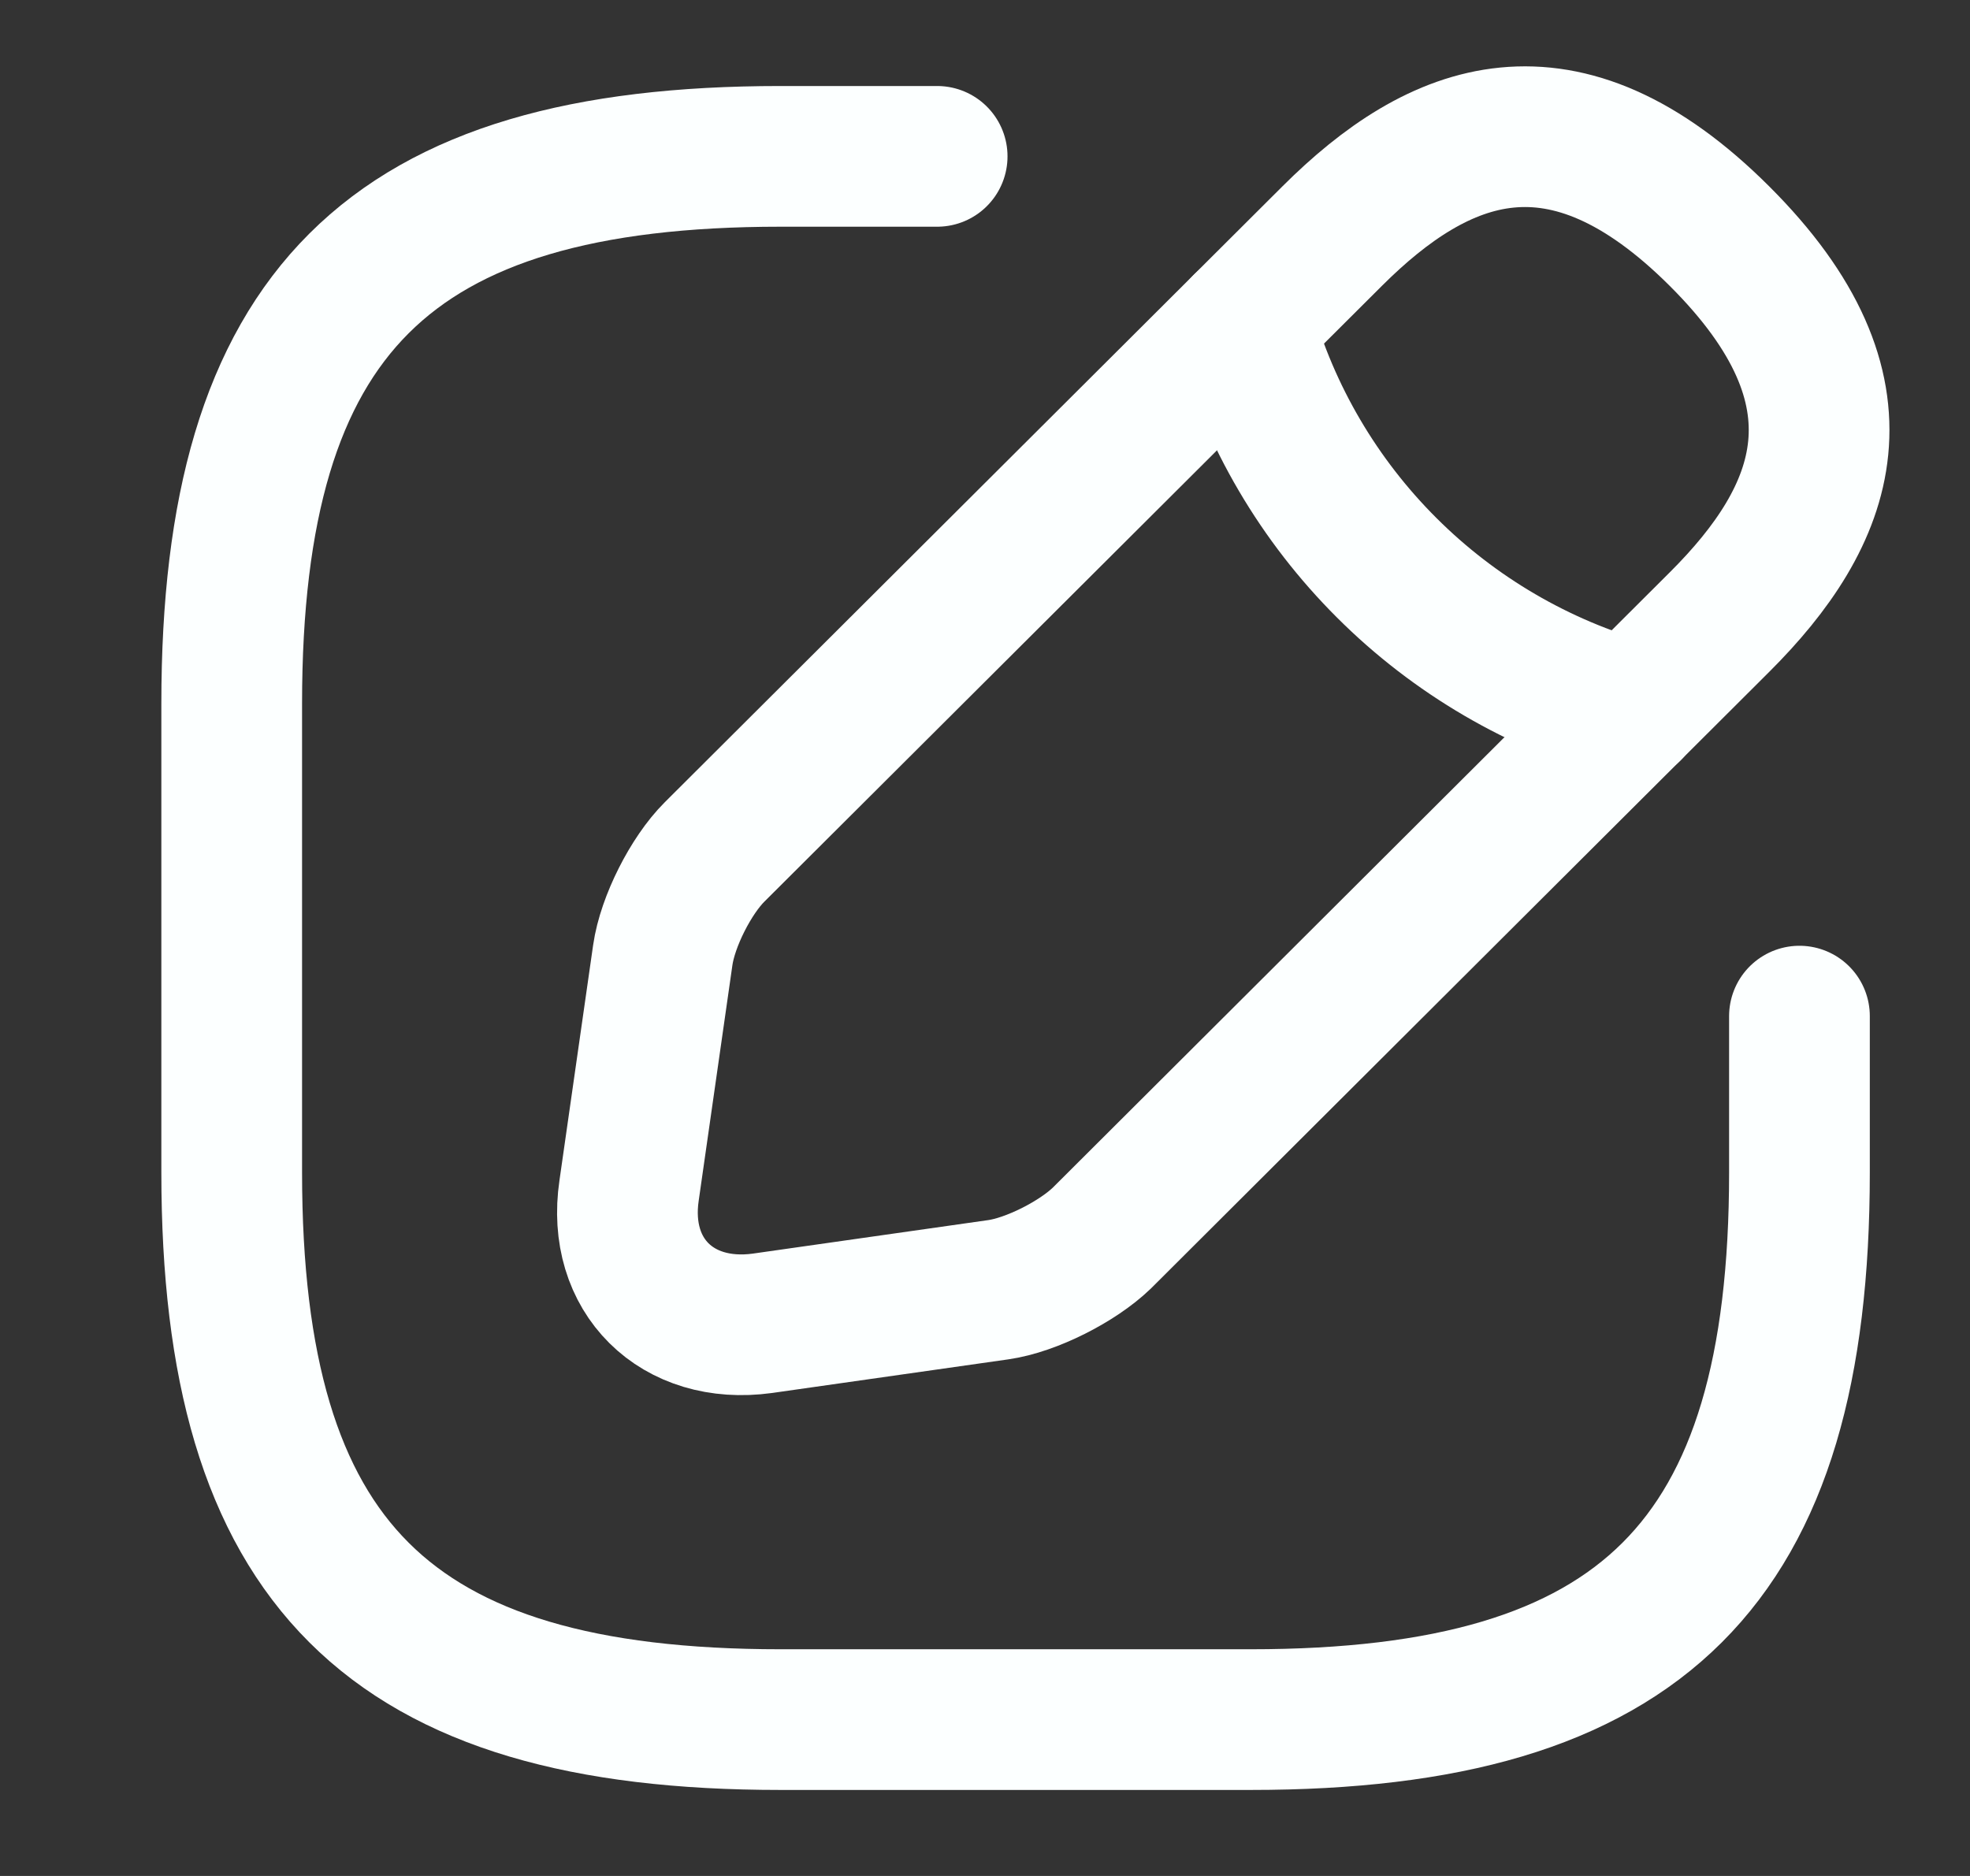 <svg width="21" height="20" viewBox="0 0 21 20" fill="none" xmlns="http://www.w3.org/2000/svg">
<rect x="0" y="0" width="21" height="20" fill="#333333" stroke="none"/>
<g clip-path="url(#clip0_512_3642)">
<path d="M9.99 1.667H8.319C4.141 1.667 2.47 3.333 2.47 7.5V12.5C2.47 16.667 4.141 18.333 8.319 18.333H13.333C17.511 18.333 19.182 16.667 19.182 12.5V10.833" stroke="#FCFFFF" stroke-width="1.5" stroke-linecap="round" stroke-linejoin="round"/>
<path d="M14.201 2.517L7.617 9.083C7.366 9.333 7.116 9.825 7.065 10.183L6.706 12.692C6.572 13.6 7.216 14.233 8.127 14.108L10.642 13.75C10.993 13.7 11.486 13.45 11.745 13.2L18.329 6.633C19.466 5.5 20 4.183 18.329 2.517C16.658 0.85 15.338 1.383 14.201 2.517Z" stroke="#FCFFFF" stroke-width="1.5" stroke-miterlimit="10" stroke-linecap="round" stroke-linejoin="round"/>
<path d="M13.258 3.458C13.535 4.44 14.06 5.333 14.783 6.054C15.505 6.775 16.402 7.299 17.386 7.575" stroke="#FCFFFF" stroke-width="1.5" stroke-miterlimit="10" stroke-linecap="round" stroke-linejoin="round"/>
</g>
<defs>
<clipPath id="clip0_512_3642">
<rect width="20.054" height="20" fill="white" transform="translate(0.799)"/>
</clipPath>
</defs>
</svg>
